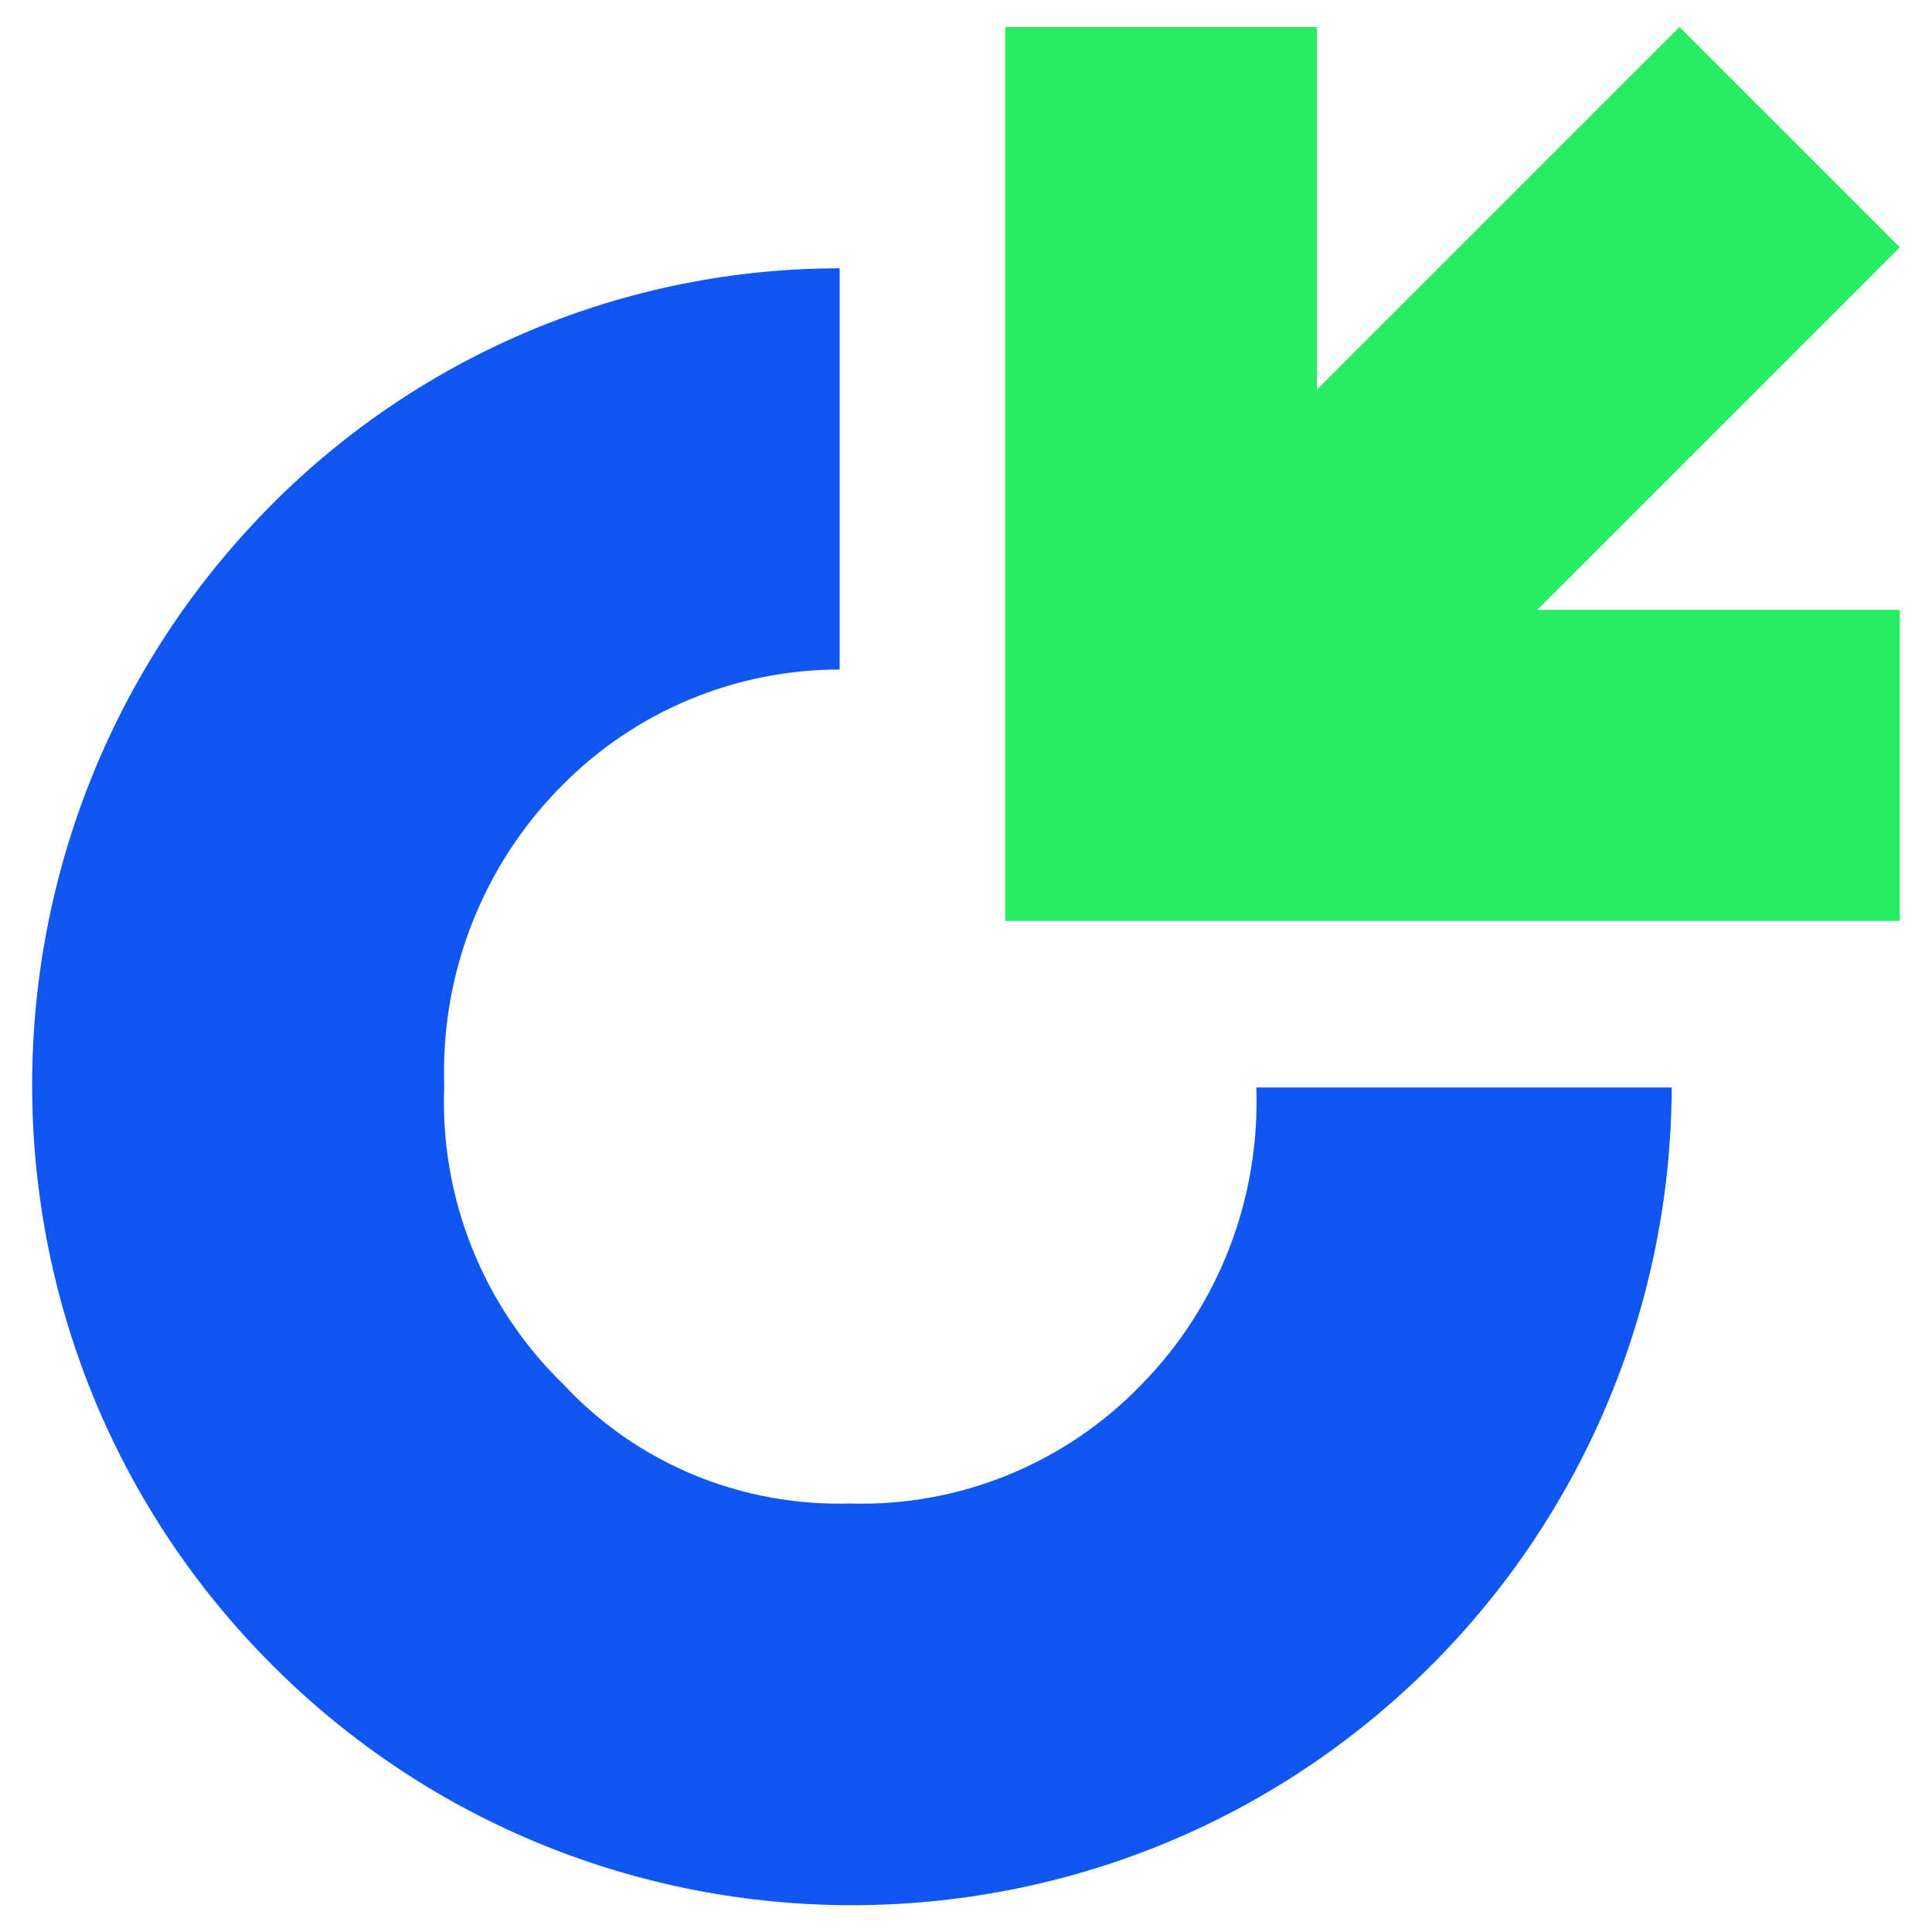<?xml version="1.0" encoding="utf-8"?>
<!-- Generator: Adobe Illustrator 25.4.1, SVG Export Plug-In . SVG Version: 6.00 Build 0)  -->
<svg version="1.1" id="Layer_1" xmlns="http://www.w3.org/2000/svg" xmlns:xlink="http://www.w3.org/1999/xlink" x="0px" y="0px"
	 viewBox="0 0 300 300" style="enable-background:new 0 0 300 300;" xml:space="preserve">
<style type="text/css">
	.st0{fill:#26ED62;}
	.st1{fill:#0F56F3;}
</style>
<g id="Group_133" transform="translate(-455.32 -378.538)">
	<g id="Group_64" transform="translate(485.91 378.538)">
		<path id="Path_396" class="st0" d="M125.5,143h138.9V94.7h-56.3l56.3-56.3L230.2,4.2l-56.3,56.3V4.2h-48.4v90.5l0,0V143z"/>
	</g>
	<path id="Path_397" class="st1" d="M497.6,637.1c49.7,49.7,130.3,49.7,180,0c23.8-23.8,37.2-56.1,37.3-89.7h-64.5
		c0.6,17.2-5.8,33.9-17.9,46.2c-11.8,12.2-28.2,18.9-45.1,18.4c-16.8,0.5-33-6.1-44.5-18.4l-0.2-0.2c-12.4-12.1-19.1-28.9-18.4-46.2
		c-0.6-17.5,6-34.4,18.4-46.8c11.4-11.5,26.9-17.9,43-17.9v-62.3c-33.1,0-64.8,13.2-88.2,36.7C447.9,506.8,447.9,587.4,497.6,637.1
		C497.6,637.1,497.6,637.1,497.6,637.1L497.6,637.1z"/>
</g>
</svg>

